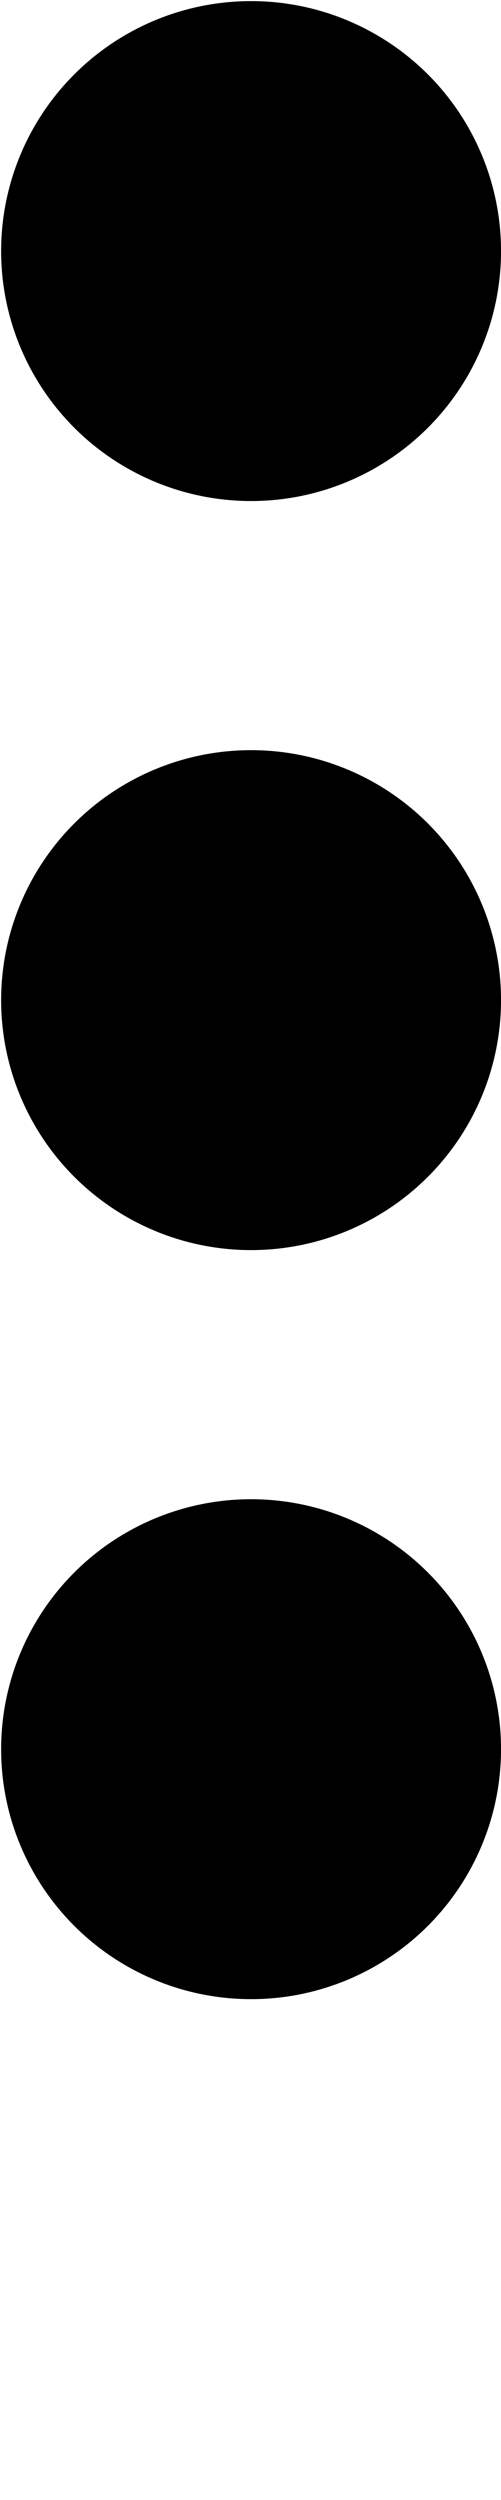 <svg xmlns="http://www.w3.org/2000/svg" xmlns:xlink="http://www.w3.org/1999/xlink" version="1.1" x="0px" y="0px" viewBox="0 0 18.729 93.45" enable-background="new 0 0 18.729 74.76" xml:space="preserve"><circle cx="9.386" cy="65.385" r="9.344"/><circle cx="9.386" cy="37.385" r="9.344"/><circle cx="9.386" cy="9.385" r="9.344"/></svg>